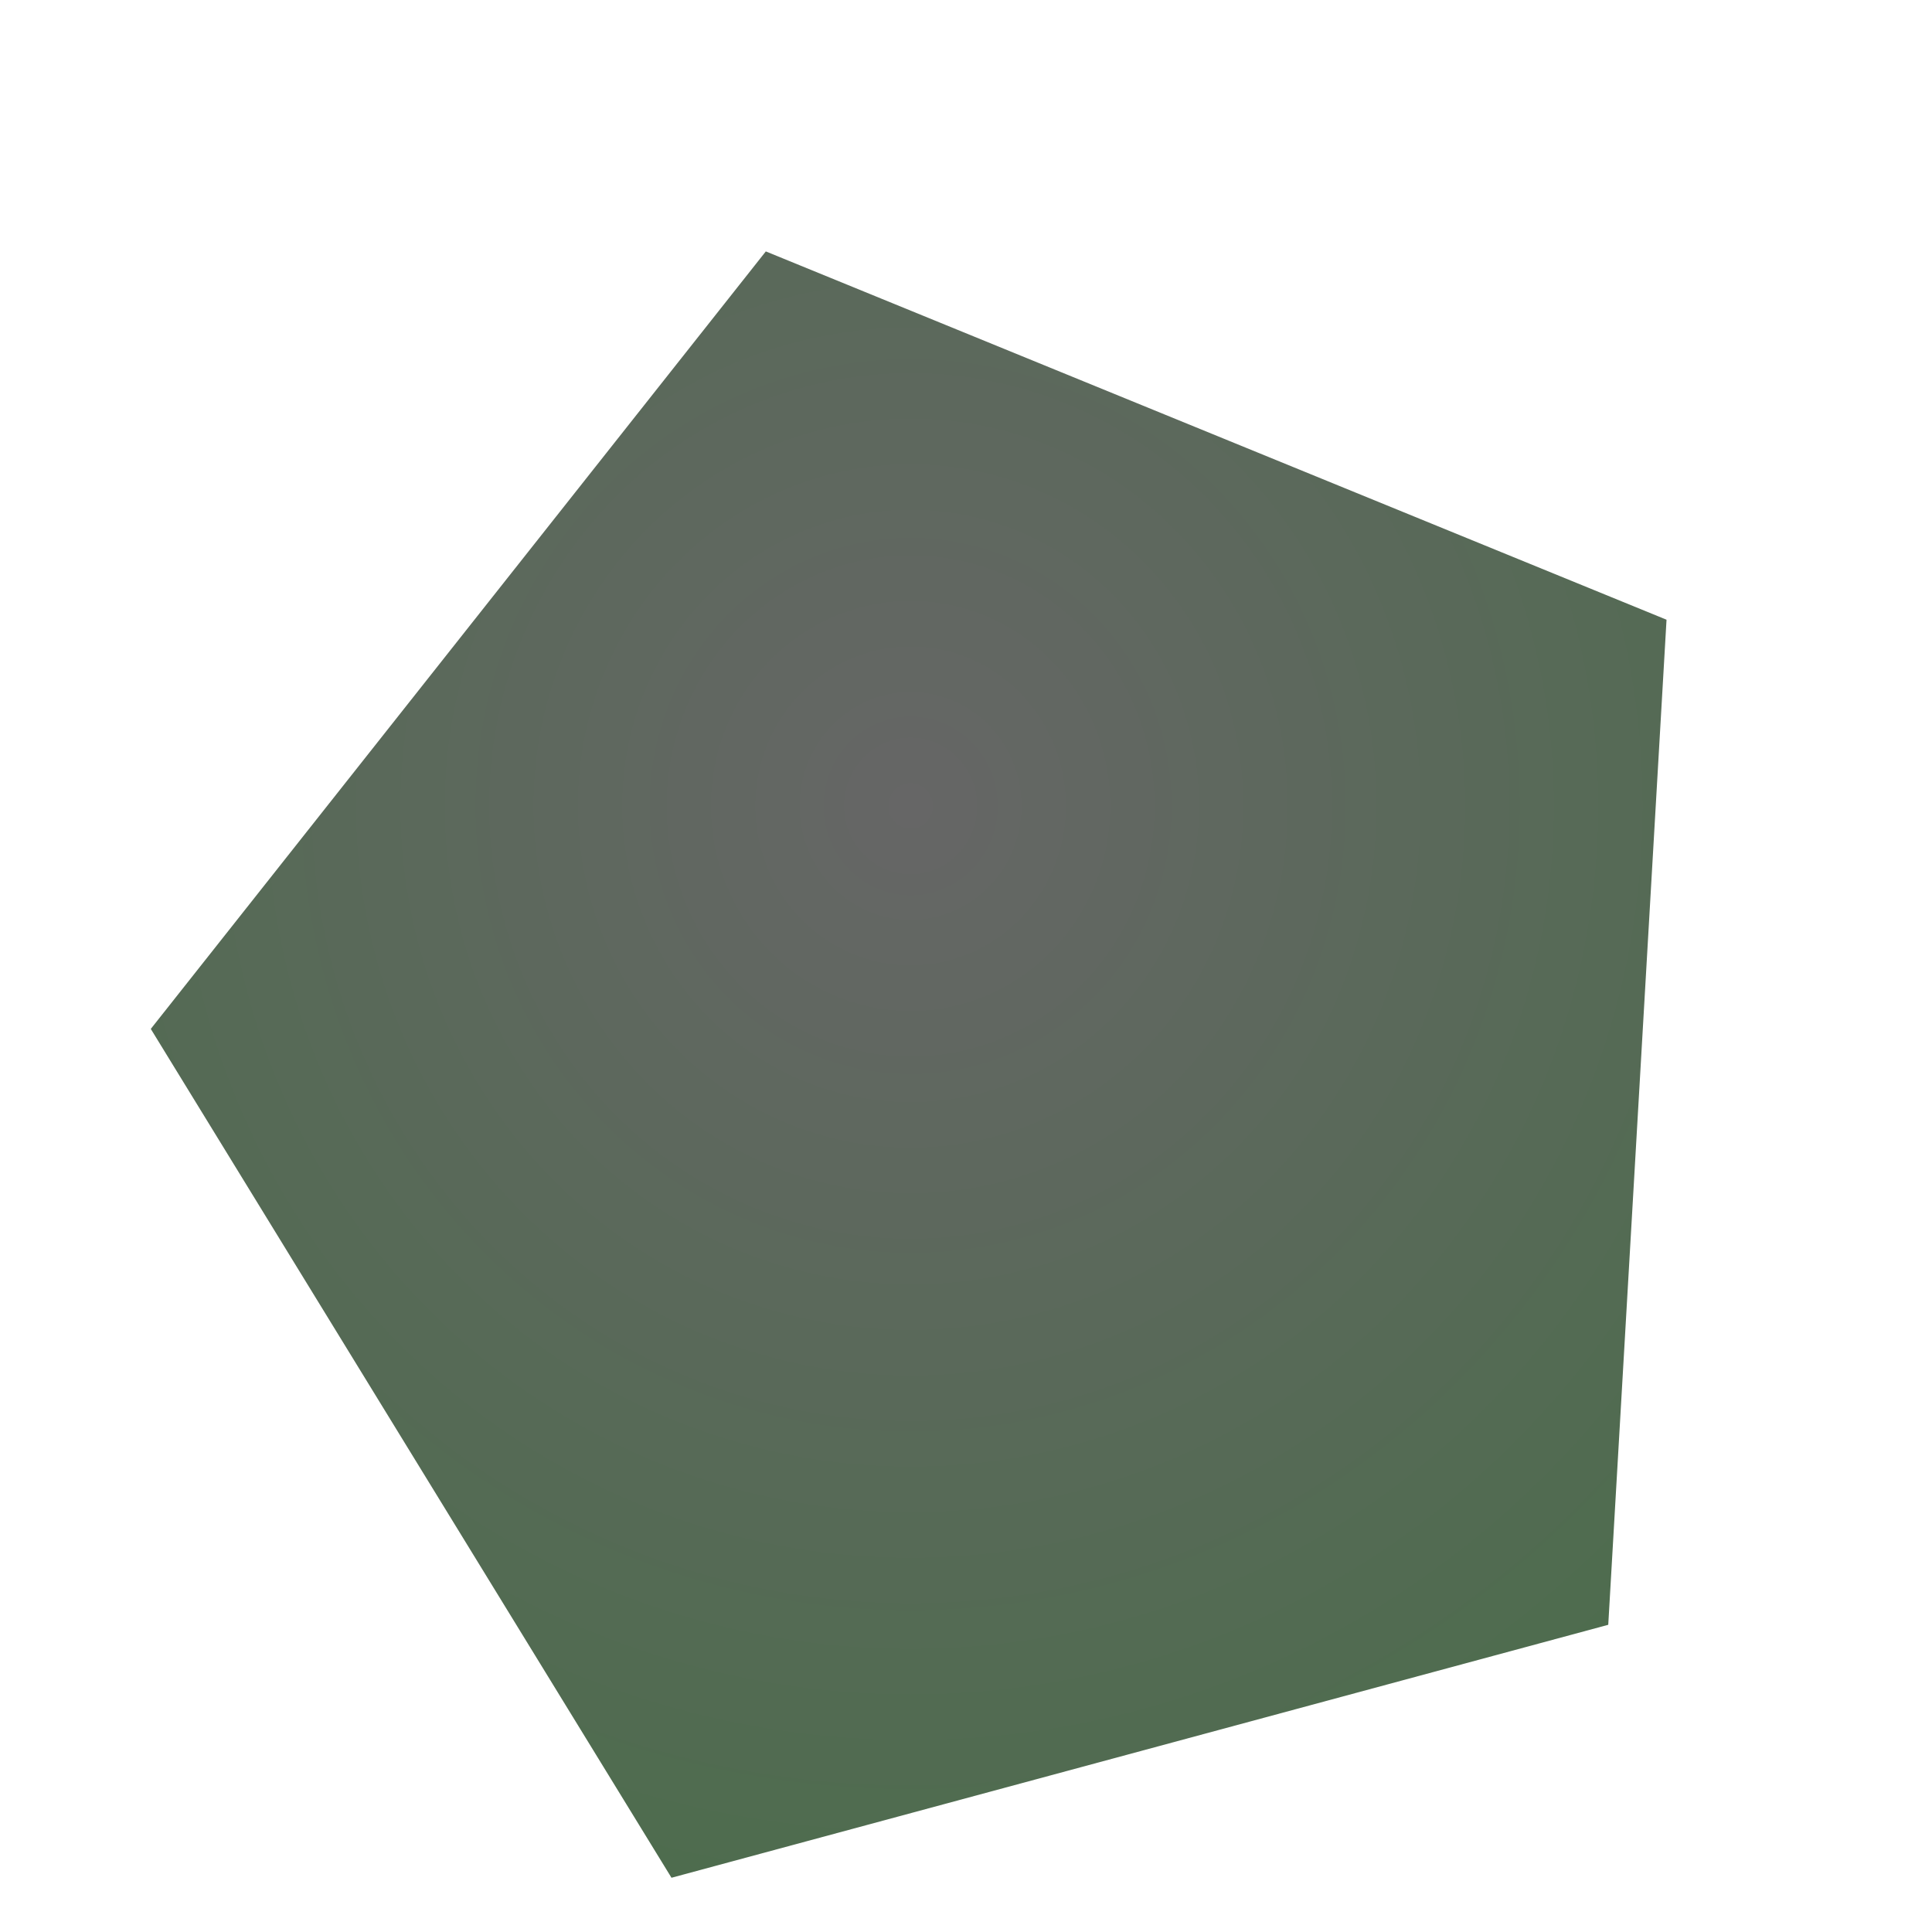 <?xml version="1.0" encoding="UTF-8" standalone="no"?>
<!-- Created with Inkscape (http://www.inkscape.org/) -->

<svg
   xmlns:dc="http://purl.org/dc/elements/1.1/"
   xmlns:cc="http://creativecommons.org/ns#"
   xmlns:rdf="http://www.w3.org/1999/02/22-rdf-syntax-ns#"
   xmlns:svg="http://www.w3.org/2000/svg"
   xmlns="http://www.w3.org/2000/svg"
   xmlns:xlink="http://www.w3.org/1999/xlink"
   xmlns:sodipodi="http://sodipodi.sourceforge.net/DTD/sodipodi-0.dtd"
   xmlns:inkscape="http://www.inkscape.org/namespaces/inkscape"
   width="50"
   height="50"
   viewBox="0 0 13.229 13.229"
   version="1.1"
   id="svg8"
   inkscape:version="0.92.4 (5da689c313, 2019-01-14)"
   sodipodi:docname="Bolder.svg">
  <defs
     id="defs2">
    <linearGradient
       inkscape:collect="always"
       id="linearGradient7677">
      <stop
         style="stop-color:#666666;stop-opacity:1;"
         offset="0"
         id="stop7673" />
      <stop
         style="stop-color:#008000;stop-opacity:1"
         offset="1"
         id="stop7675" />
    </linearGradient>
    <inkscape:path-effect
       effect="bspline"
       id="path-effect7471"
       is_visible="true"
       weight="33.333"
       steps="2"
       helper_size="0"
       apply_no_weight="true"
       apply_with_weight="true"
       only_selected="false" />
    <inkscape:perspective
       sodipodi:type="inkscape:persp3d"
       inkscape:vp_x="0 : 6.6145835 : 1"
       inkscape:vp_y="0 : 1000 : 0"
       inkscape:vp_z="13.229166 : 6.6145835 : 1"
       inkscape:persp3d-origin="6.614583 : 4.4097223 : 1"
       id="perspective7413" />
    <inkscape:perspective
       sodipodi:type="inkscape:persp3d"
       inkscape:vp_x="0.42845561 : 6.7491817 : 1"
       inkscape:vp_y="0 : 1092.1104 : 0"
       inkscape:vp_z="17.855767 : 6.7491817 : 1"
       inkscape:persp3d-origin="9.1421113 : 4.341232 : 1"
       id="perspective7413-7" />
    <radialGradient
       inkscape:collect="always"
       xlink:href="#linearGradient7677"
       id="radialGradient7679"
       cx="5.481"
       cy="290.879"
       fx="5.481"
       fy="290.879"
       r="3.395"
       gradientTransform="matrix(4.857,-0.059,0.064,4.862,-39.853,-1122.51)"
       gradientUnits="userSpaceOnUse" />
  </defs>
  <sodipodi:namedview
     id="base"
     pagecolor="#ffffff"
     bordercolor="#666666"
     borderopacity="1.0"
     inkscape:pageopacity="0.0"
     inkscape:pageshadow="2"
     inkscape:zoom="22.4"
     inkscape:cx="43.042401"
     inkscape:cy="16.287708"
     inkscape:document-units="px"
     inkscape:current-layer="layer1"
     showgrid="false"
     units="px"
     inkscape:window-width="3840"
     inkscape:window-height="2066"
     inkscape:window-x="2509"
     inkscape:window-y="-11"
     inkscape:window-maximized="1" />
  <g
     inkscape:label="Layer 1"
     inkscape:groupmode="layer"
     id="layer1"
     transform="translate(0,-283.771)"
     style="display:inline">
    <path
       sodipodi:type="star"
       style="opacity:1;fill:url(#radialGradient7679);fill-opacity:1;stroke:none;stroke-width:0.291;stroke-miterlimit:4;stroke-dasharray:none;stroke-opacity:1"
       id="path7465"
       sodipodi:sides="5"
       sodipodi:cx="5.5907645"
       sodipodi:cy="290.44424"
       sodipodi:r1="3.0373968"
       sodipodi:r2="1.789676"
       sodipodi:arg1="-0.68855058"
       sodipodi:arg2="-0.060232047"
       inkscape:flatsided="true"
       inkscape:rounded="0"
       inkscape:randomized="0"
       d="m 7.936,288.514 0.215,3.564 -3.323,1.306 -2.269,-2.757 1.921,-3.01 z"
       inkscape:transform-center-x="0.15273413"
       inkscape:transform-center-y="-0.50713488"
       transform="matrix(1.856,0,0,-1.931,-3.717,852.017)" />
    <rect
       style="opacity:0;vector-effect:none;fill:#515151;fill-opacity:0.996;fill-rule:evenodd;stroke-width:0.053;stroke-linecap:butt;stroke-linejoin:miter;stroke-miterlimit:4;stroke-dasharray:none;stroke-dashoffset:0;stroke-opacity:1;stroke:#666666"
       id="rect7689"
       width="2.162"
       height="3.626"
       x="-1.453"
       y="291" />
  </g>
</svg>
